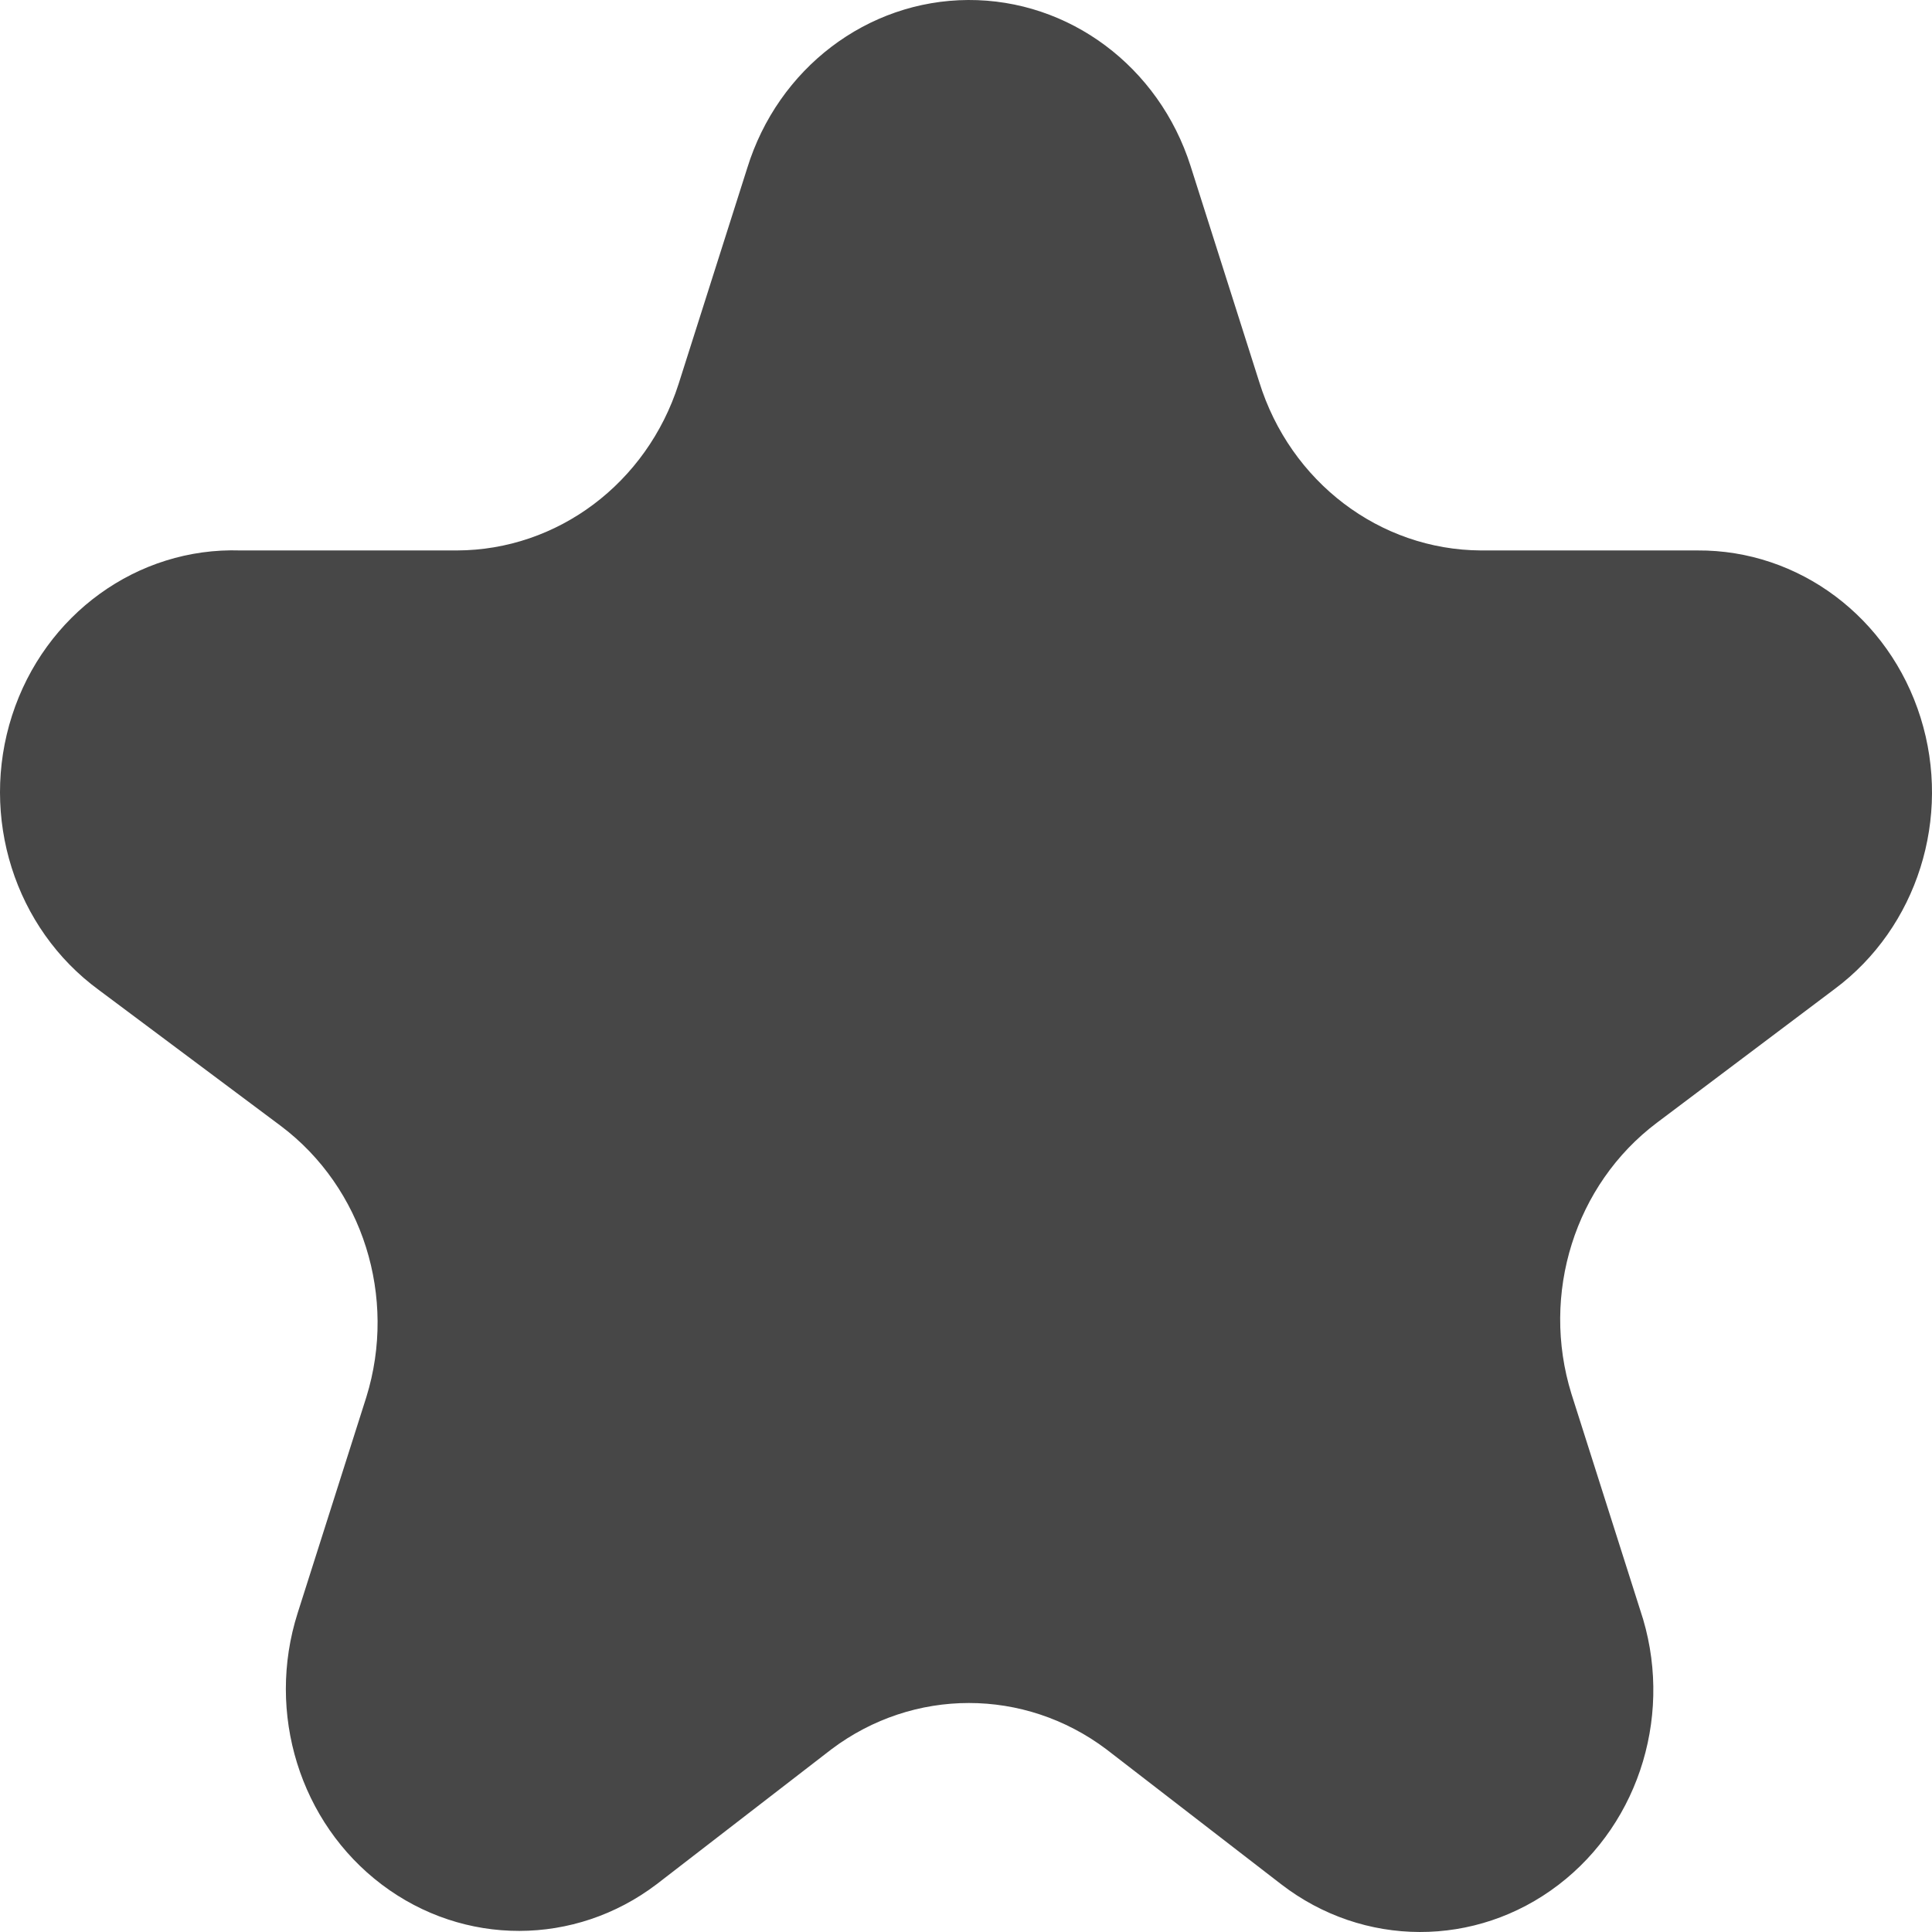 <svg width="100" height="100" viewBox="0 0 100 100" fill="none" xmlns="http://www.w3.org/2000/svg">
<path d="M61.623 8.59L65.178 19.77C66.785 24.945 71.413 28.463 76.652 28.491H87.856C93.111 28.456 97.783 31.954 99.408 37.14C101.033 42.326 99.236 48.007 94.967 51.186L85.755 58.117C81.515 61.312 79.733 66.972 81.338 72.148L84.894 83.328C86.652 88.522 84.935 94.298 80.663 97.562C76.391 100.826 70.567 100.811 66.31 97.526L57.26 90.539C53.018 87.35 47.281 87.35 43.039 90.539L33.99 97.526C29.756 100.742 24.006 100.75 19.764 97.547C15.522 94.345 13.761 88.665 15.405 83.496L18.961 72.316C20.566 67.14 18.784 61.479 14.544 58.285L5.117 51.242C0.761 48.056 -1.066 42.283 0.623 37.038C2.312 31.793 7.116 28.318 12.443 28.491H23.647C28.857 28.479 33.477 25.012 35.121 19.882L38.676 8.702C40.27 3.538 44.885 0.026 50.111 0C55.336 -0.025 59.983 3.442 61.623 8.59Z" fill="black" fill-opacity="0.72"/>
</svg>
